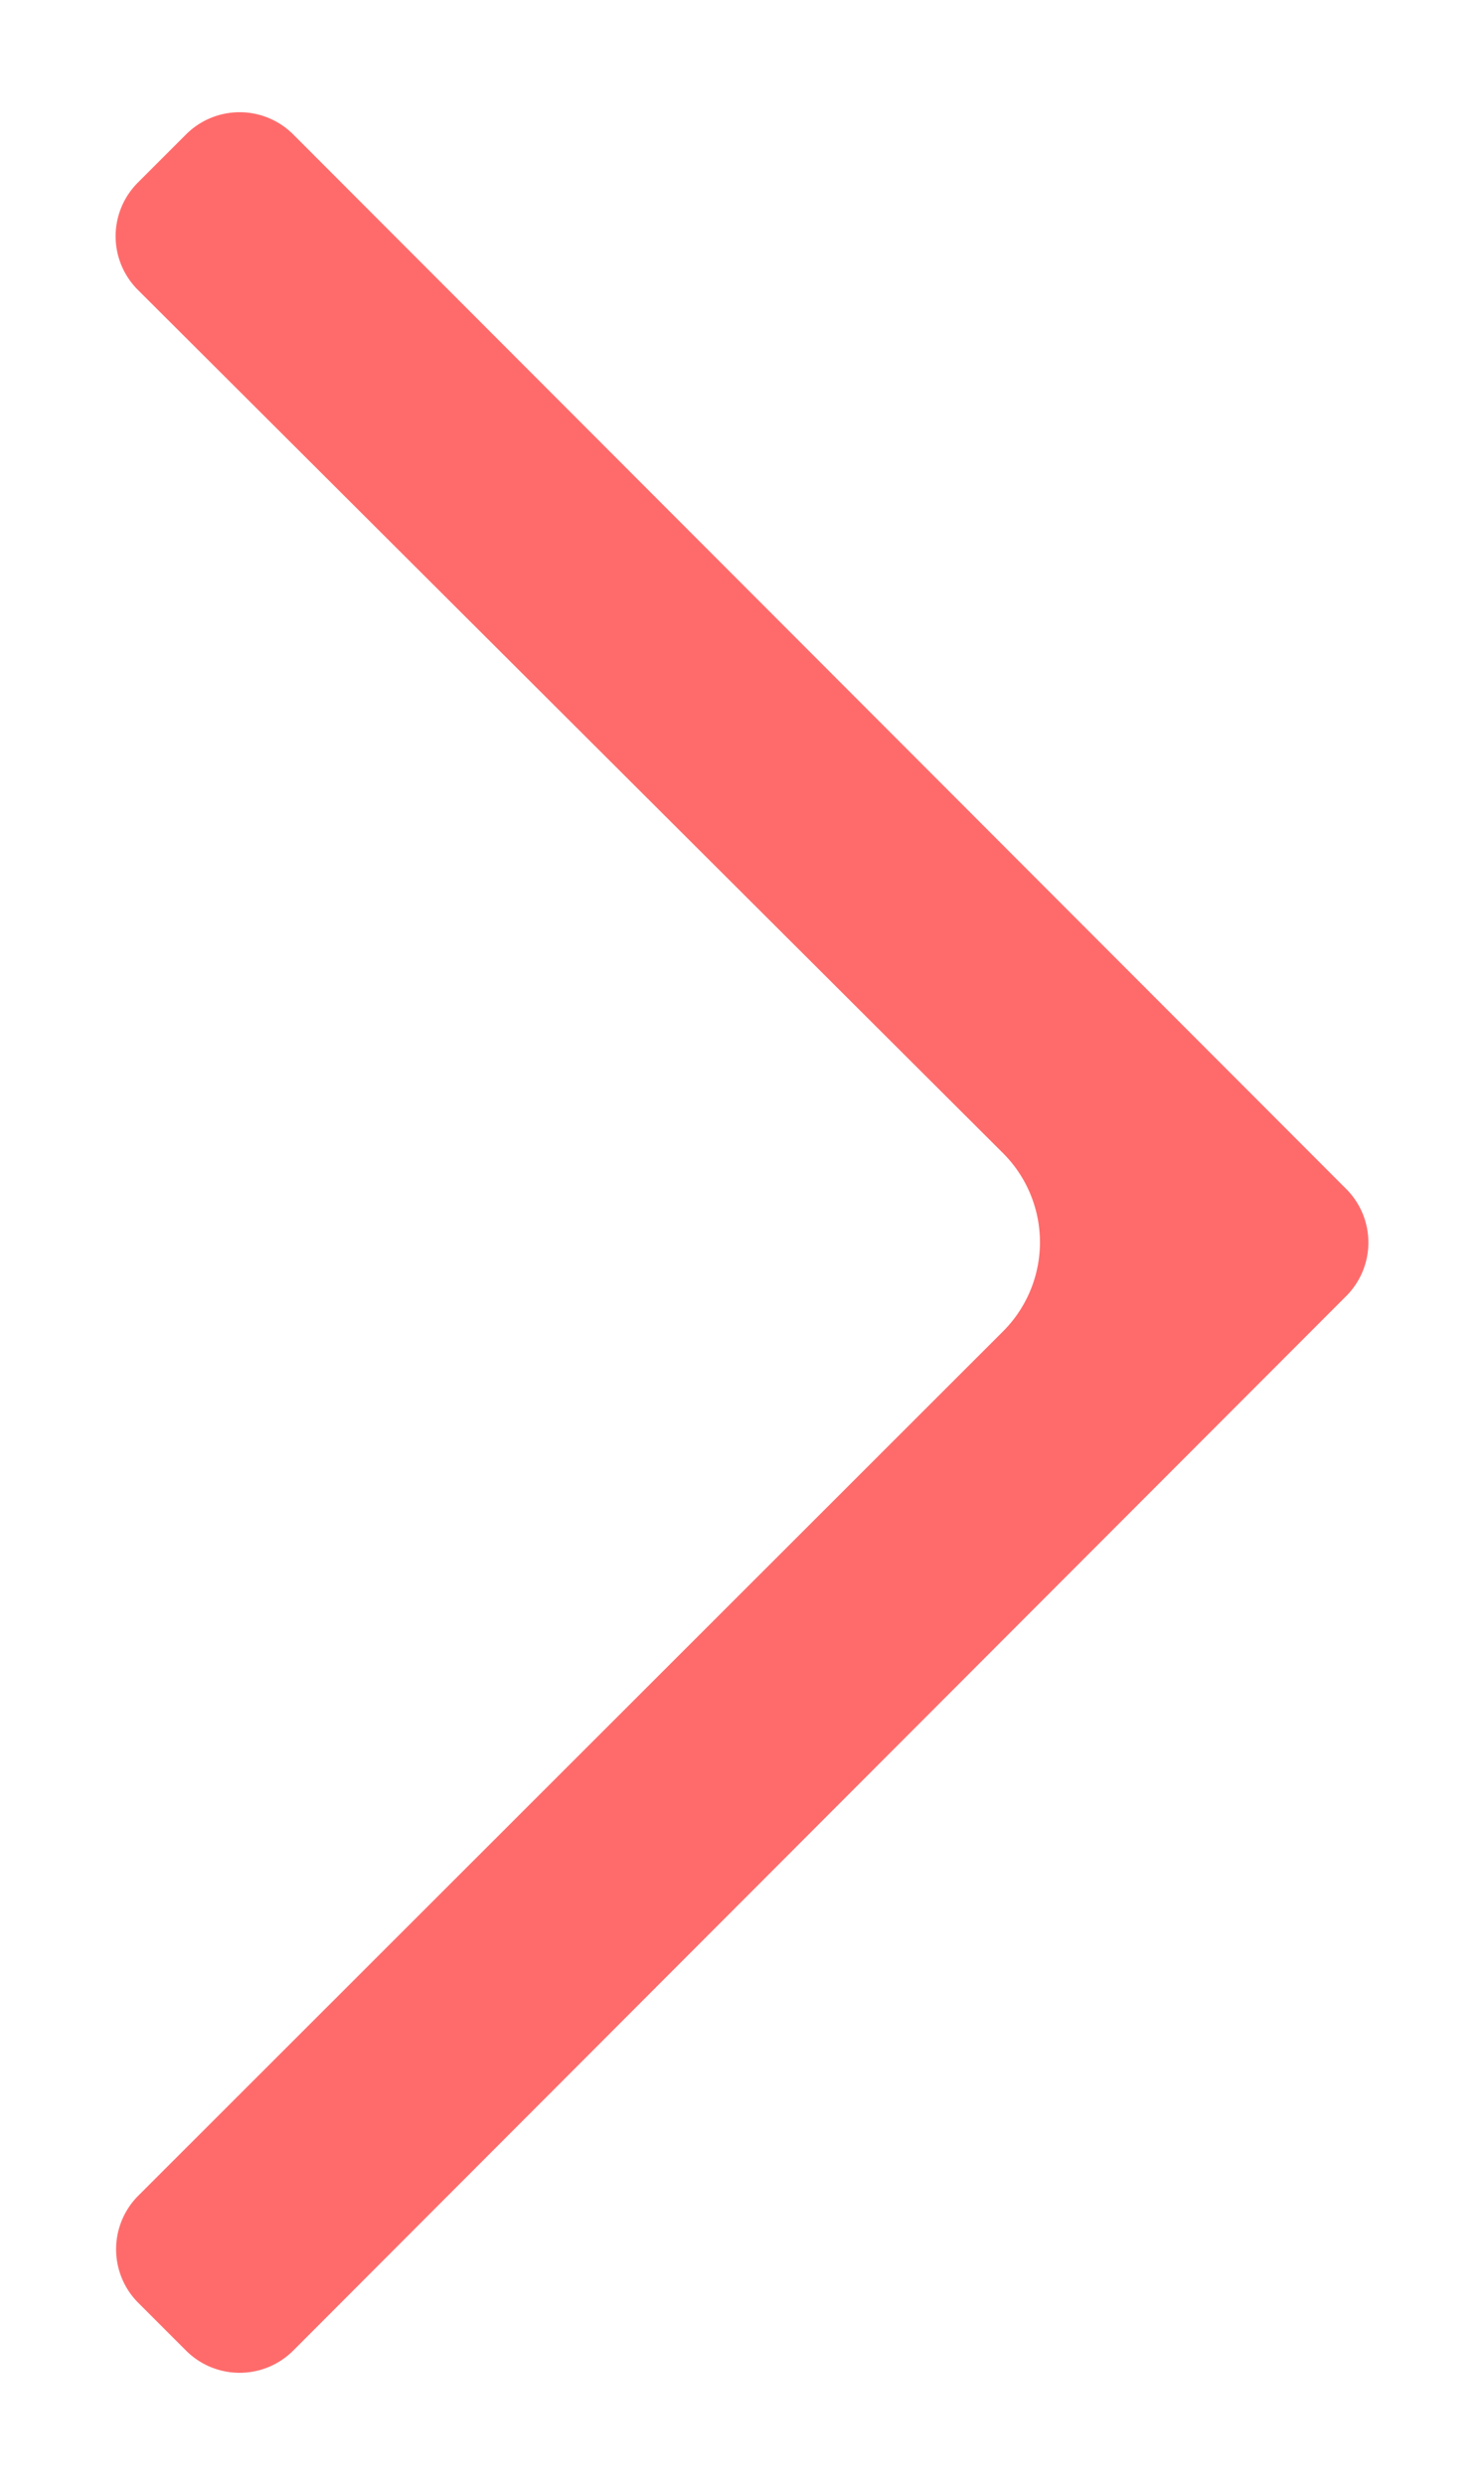 <svg id="Layer_1" data-name="Layer 1" xmlns="http://www.w3.org/2000/svg" width="0.43in" height="0.72in" viewBox="0 0 30.61 51.49"><title>Artboard 1</title><path d="M27.83,26.85,6,48.71a1.57,1.57,0,0,1-2.21,0l-1-1a1.57,1.57,0,0,1,0-2.21L20.73,27.57a2.61,2.61,0,0,0,0-3.66L2.78,6a1.57,1.57,0,0,1,0-2.21l1-1A1.57,1.57,0,0,1,6,2.78L27.83,24.64A1.57,1.57,0,0,1,27.83,26.85Z" fill="#ff6b6b"/></svg>